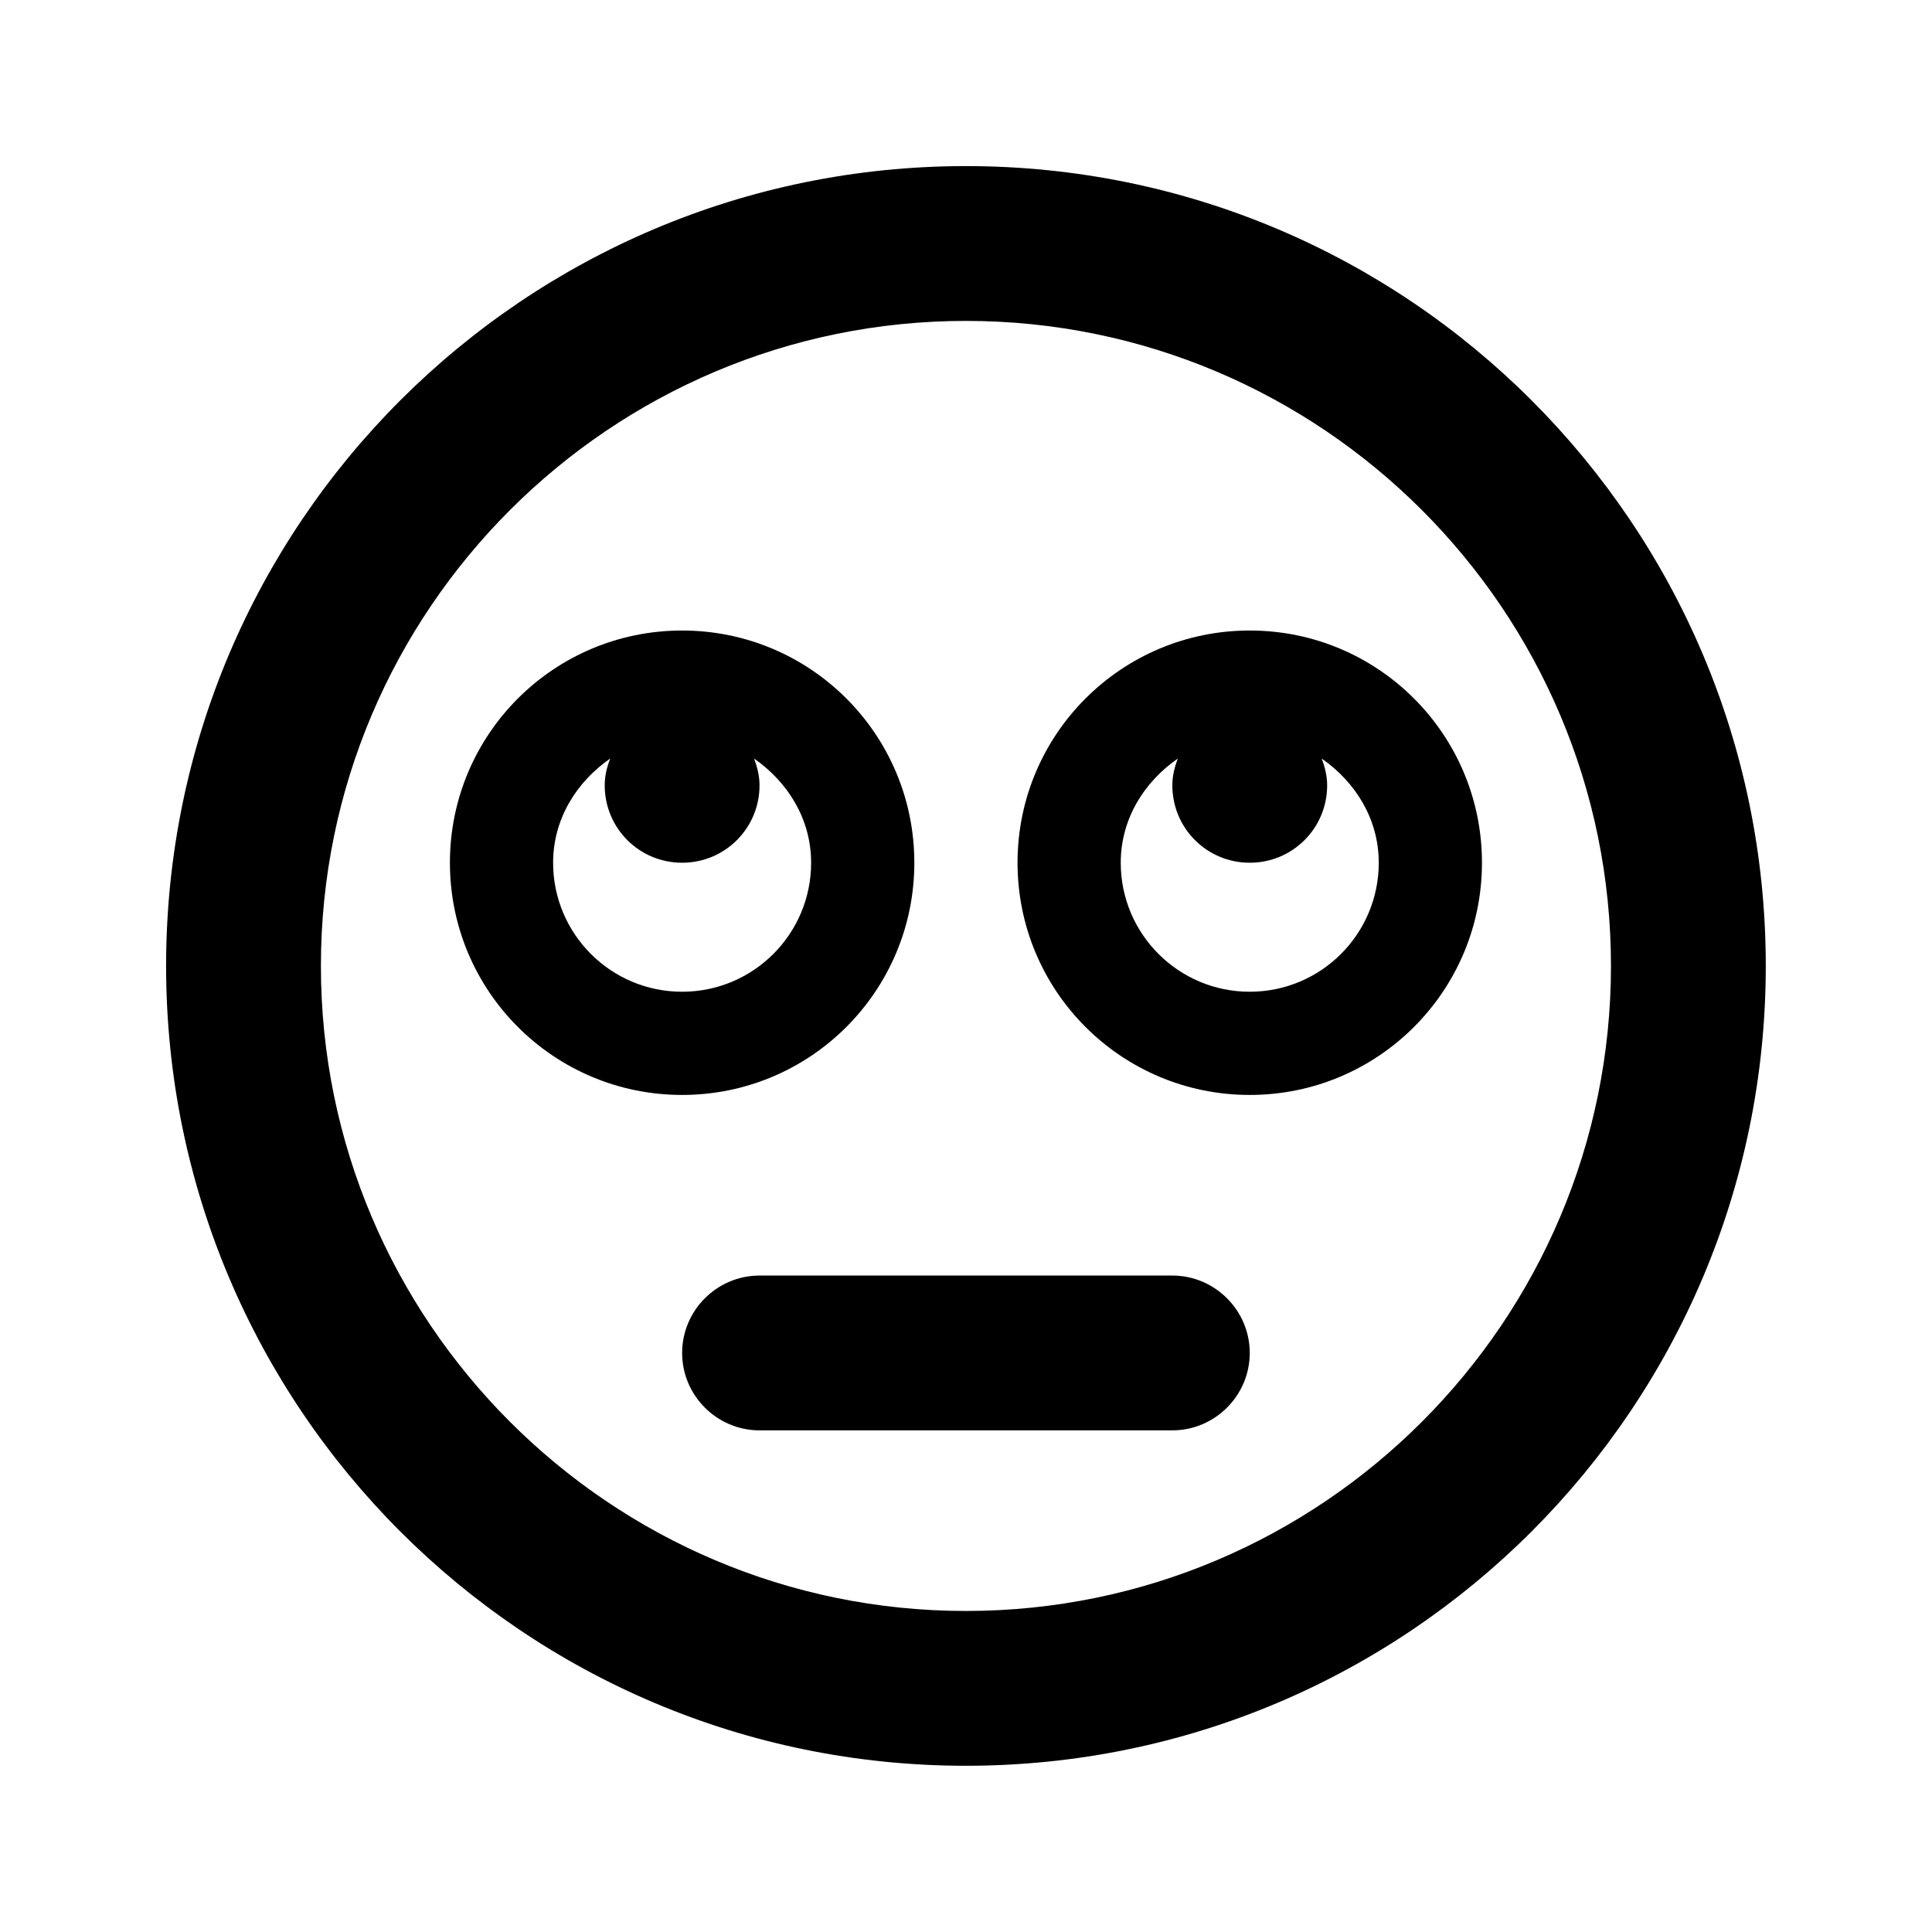 <svg xmlns="http://www.w3.org/2000/svg" width="100%" height="100%" viewBox="0 0 599.04 599.04"><path fill="currentColor" d="M299.5 51.5c137 0 248 111 248 248s-111 248-248 248-248-111-248-248 111-248 248-248zM299.5 499.5c110.3 0 200-89.7 200-200s-89.7-200-200-200-200 89.7-200 200 89.7 200 200 200zM387.5 195.5c39.8 0 72 32.2 72 72s-32.2 72-72 72-72-32.2-72-72 32.2-72 72-72zM387.5 307.5c22.1 0 40-17.9 40-40 0-13.6-7.3-25.1-17.7-32.3 1 2.6 1.7 5.4 1.7 8.3 0 13.3-10.7 24-24 24s-24-10.7-24-24c0-3 0.7-5.7 1.7-8.3-10.4 7.2-17.7 18.7-17.7 32.3 0 22.1 17.9 40 40 40zM283.5 267.5c0 39.8-32.2 72-72 72s-72-32.2-72-72 32.2-72 72-72 72 32.2 72 72zM171.5 267.5c0 22.1 17.9 40 40 40s40-17.9 40-40c0-13.6-7.3-25.1-17.7-32.3 1 2.6 1.7 5.4 1.7 8.3 0 13.3-10.7 24-24 24s-24-10.7-24-24c0-3 0.7-5.7 1.7-8.3-10.4 7.2-17.7 18.7-17.7 32.3zM363.5 395.5c13.2 0 24 10.8 24 24s-10.8 24-24 24h-128c-13.2 0-24-10.8-24-24s10.8-24 24-24h128z" /></svg>